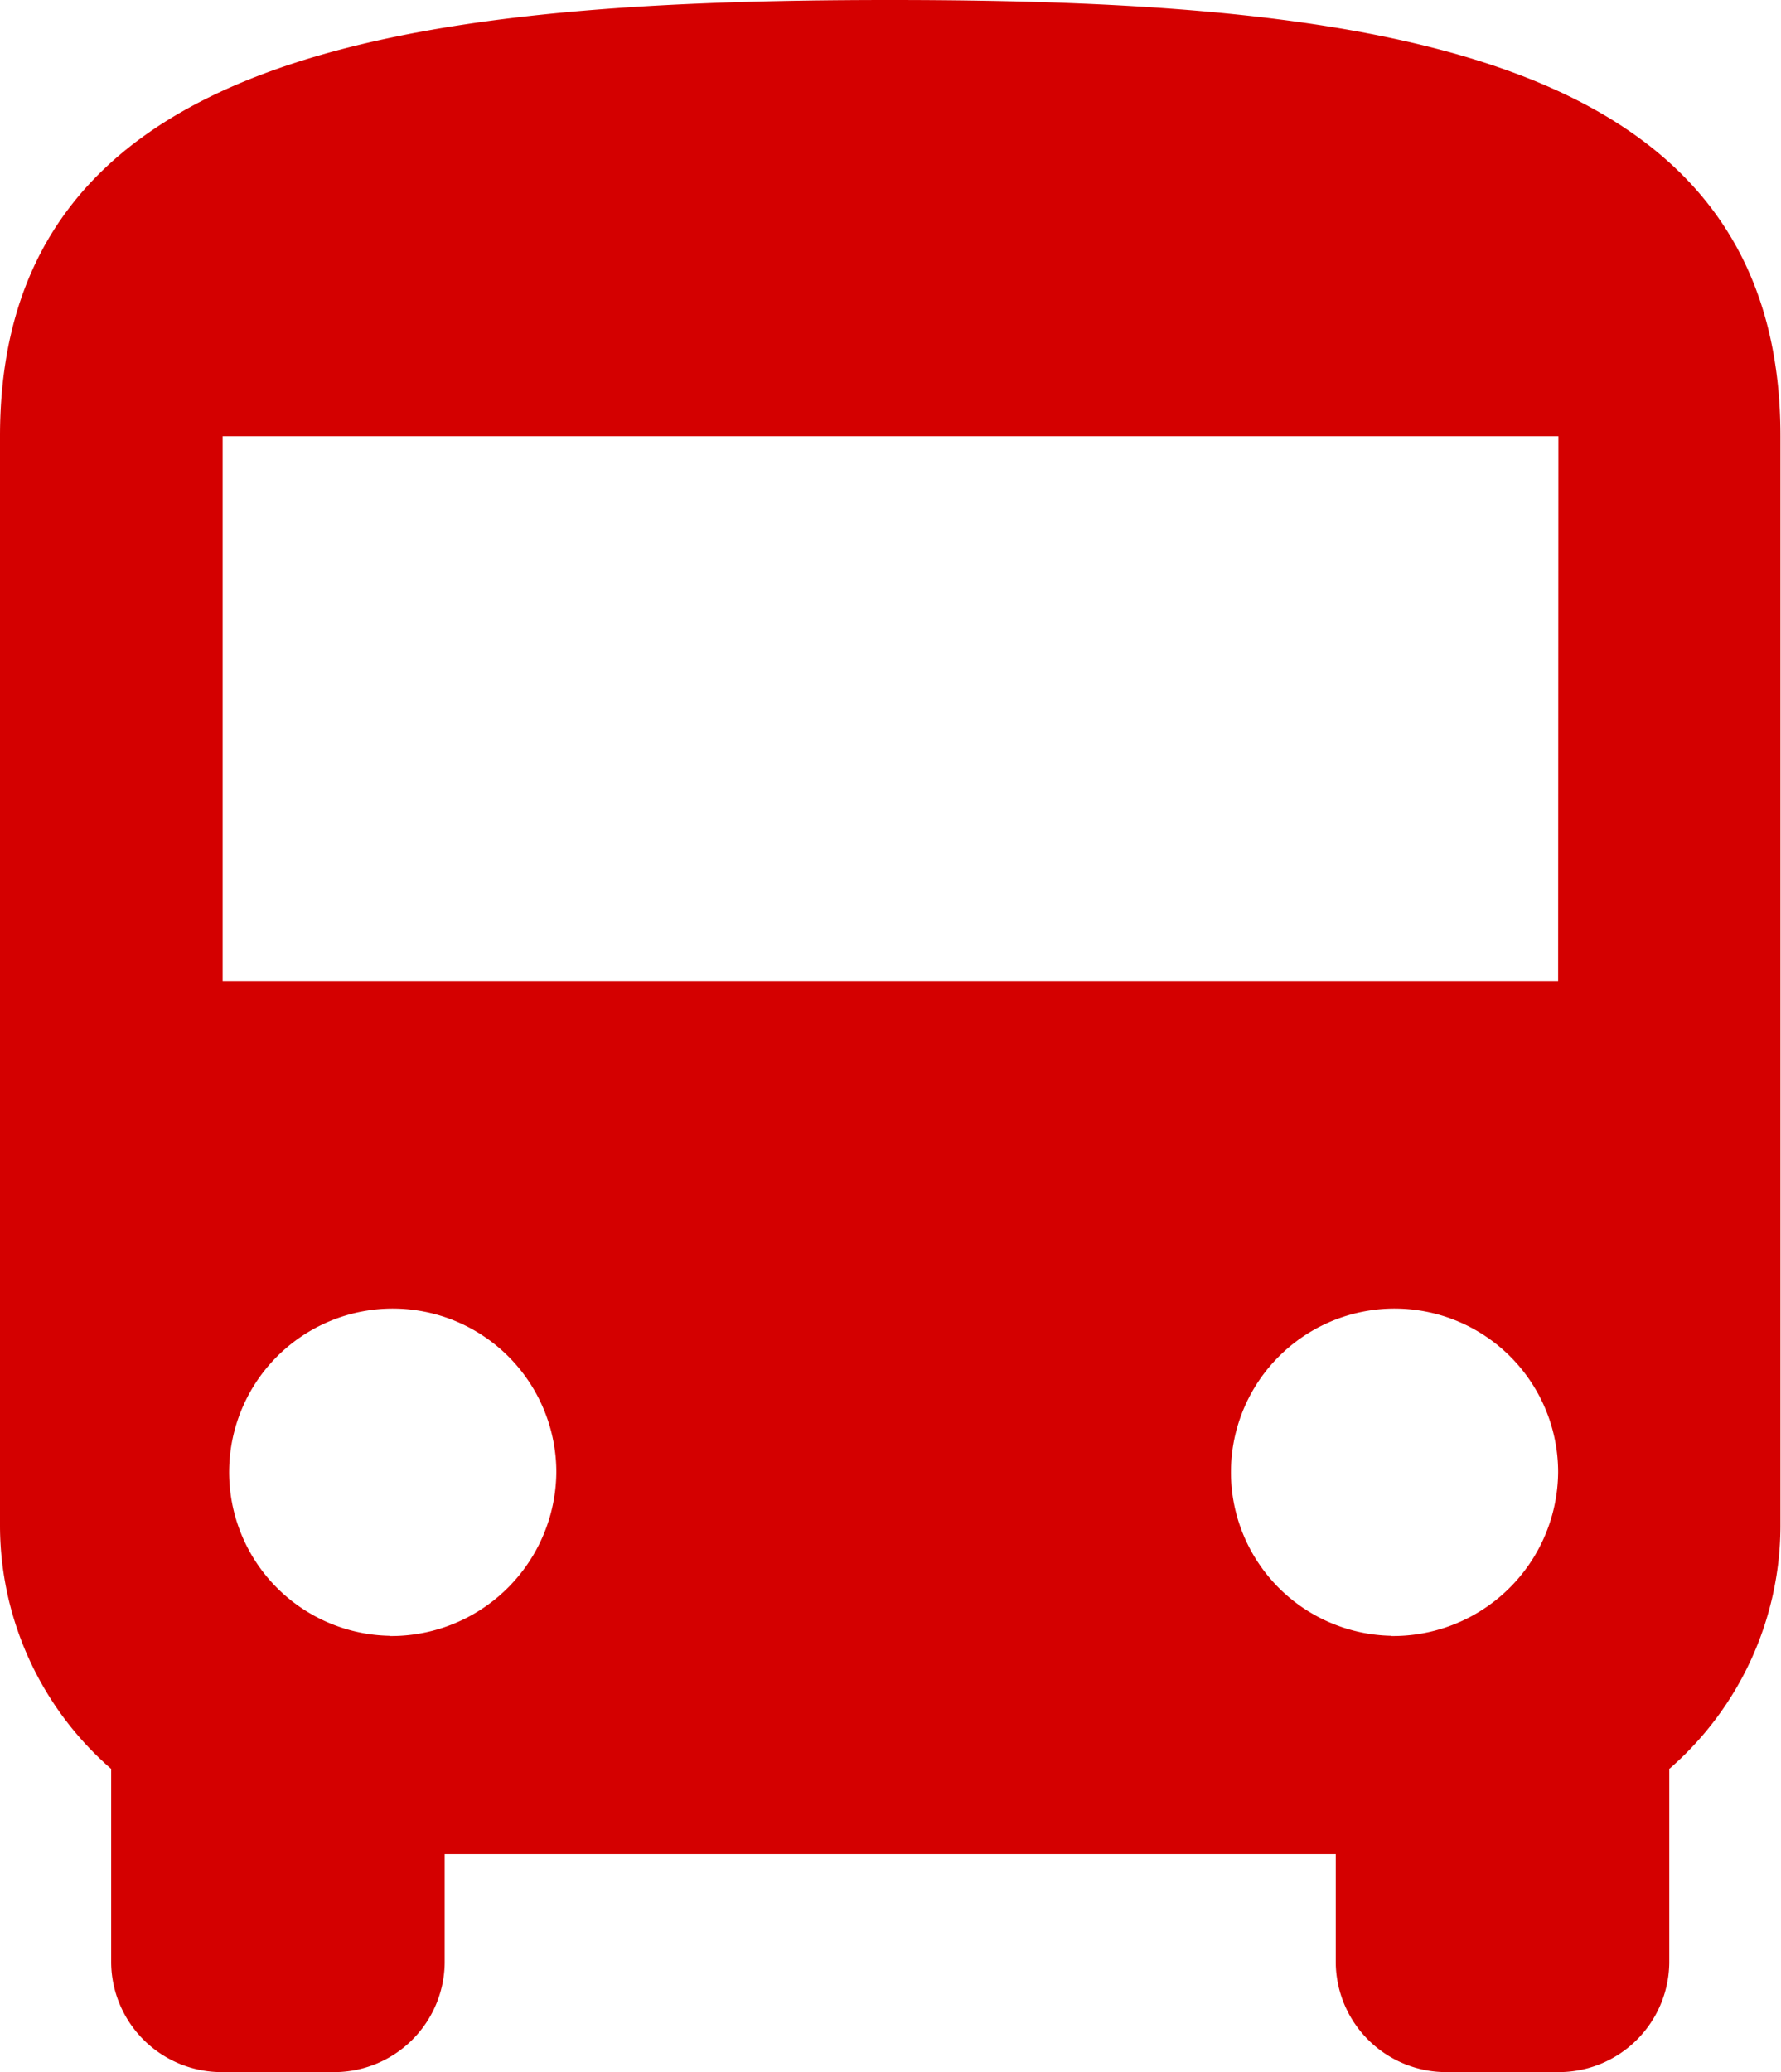 <svg xmlns="http://www.w3.org/2000/svg" width="41.652" height="48.456" viewBox="0 0 41.652 48.456">
  <path id="Trazado_99" data-name="Trazado 99" d="M4,37.7a7.549,7.549,0,0,0,2.6,5.662v4.54a2.585,2.585,0,0,0,2.6,2.55h2.6a2.585,2.585,0,0,0,2.6-2.55v-2.55H35.239v2.55a2.585,2.585,0,0,0,2.6,2.55h2.6a2.585,2.585,0,0,0,2.6-2.55v-4.54a7.549,7.549,0,0,0,2.6-5.662V12.2c0-8.926-9.32-10.2-20.826-10.2S4,3.275,4,12.2Zm9.111,2.55a3.826,3.826,0,1,1,3.9-3.825A3.861,3.861,0,0,1,13.111,40.255Zm23.429,0a3.826,3.826,0,1,1,3.9-3.825A3.861,3.861,0,0,1,36.541,40.255Zm3.9-15.3H9.207V12.2H40.446Z" transform="translate(-4 -2)" fill="#D40000"/>
</svg>
